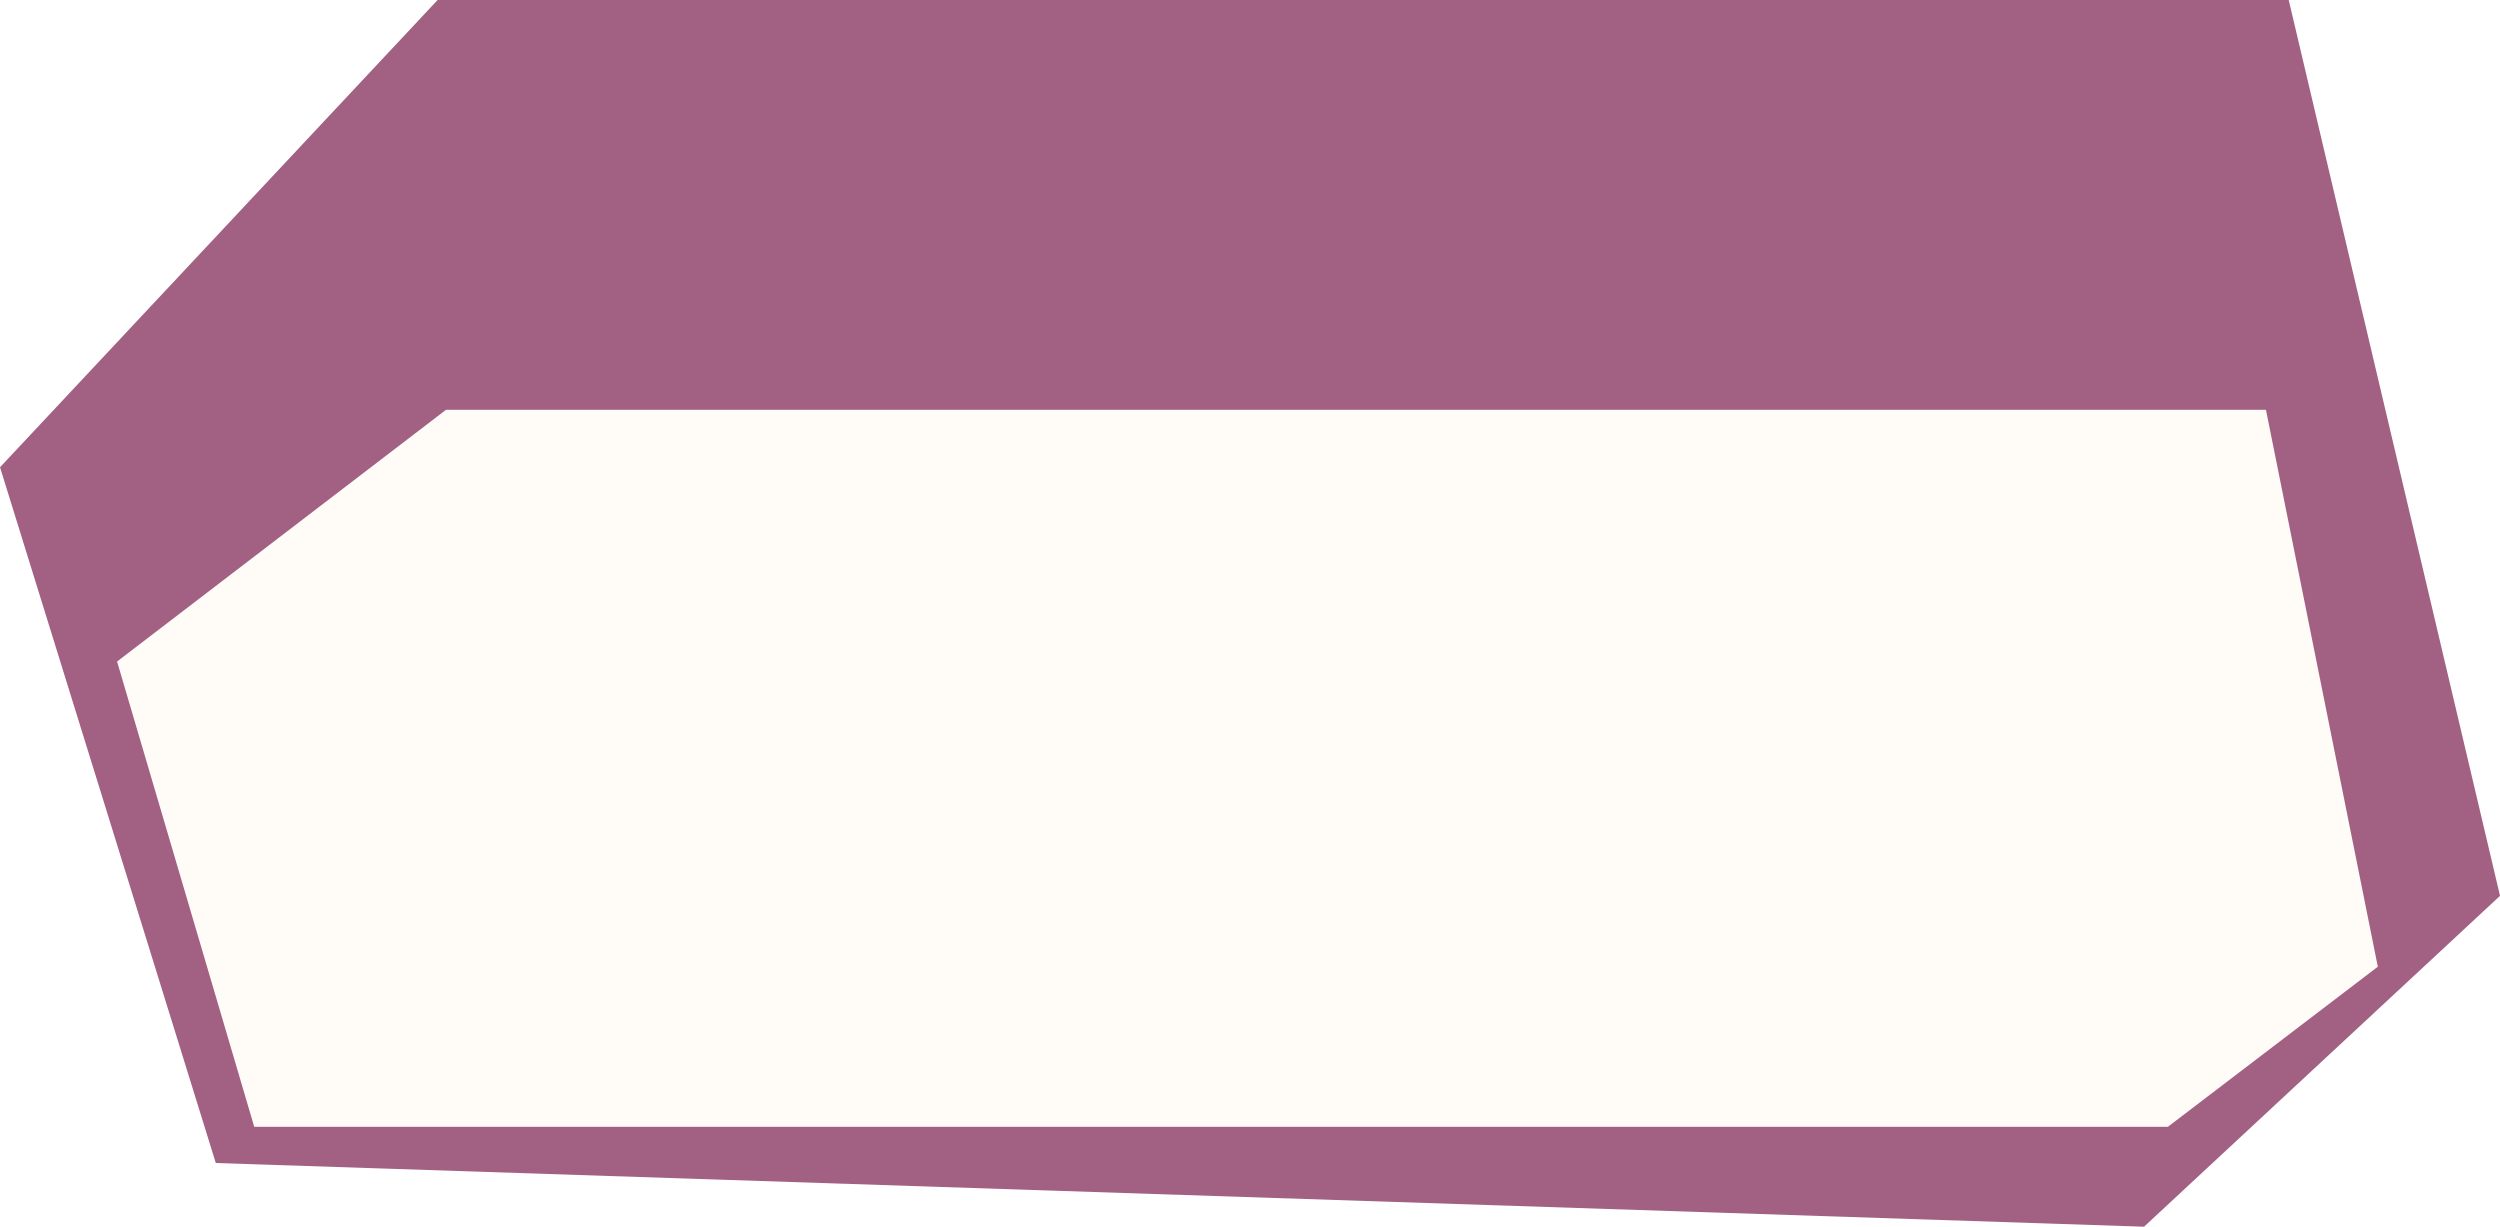 <svg xmlns="http://www.w3.org/2000/svg" xmlns:xlink="http://www.w3.org/1999/xlink" width="306.141" height="150.217" viewBox="0 0 306.141 150.217"><defs><filter id="a" x="6.832" y="42.685" width="291.847" height="102.801" filterUnits="userSpaceOnUse"><feOffset dy="4" input="SourceAlpha"/><feGaussianBlur stdDeviation="2.5" result="b"/><feFlood flood-opacity="0.424"/><feComposite operator="in" in2="b"/><feComposite in="SourceGraphic"/></filter></defs><g transform="translate(-6 -251.95)"><path d="M-1096.127,430.8h226.681l25.876,109.7-43.593,40.517-236.123-7.8-26.425-85.2Z" transform="translate(1155.713 -178.848)" fill="rgba(150,75,115,0.88)"/><g transform="matrix(1, 0, 0, 1, 6, 251.95)" filter="url(#a)"><path d="M-1090.78,442.7h222.86l13.7,68.2-25.706,19.6H-1114.27l-16.795-56.973Z" transform="translate(1145.4 -396.52)" fill="#fffcf7"/></g></g></svg>